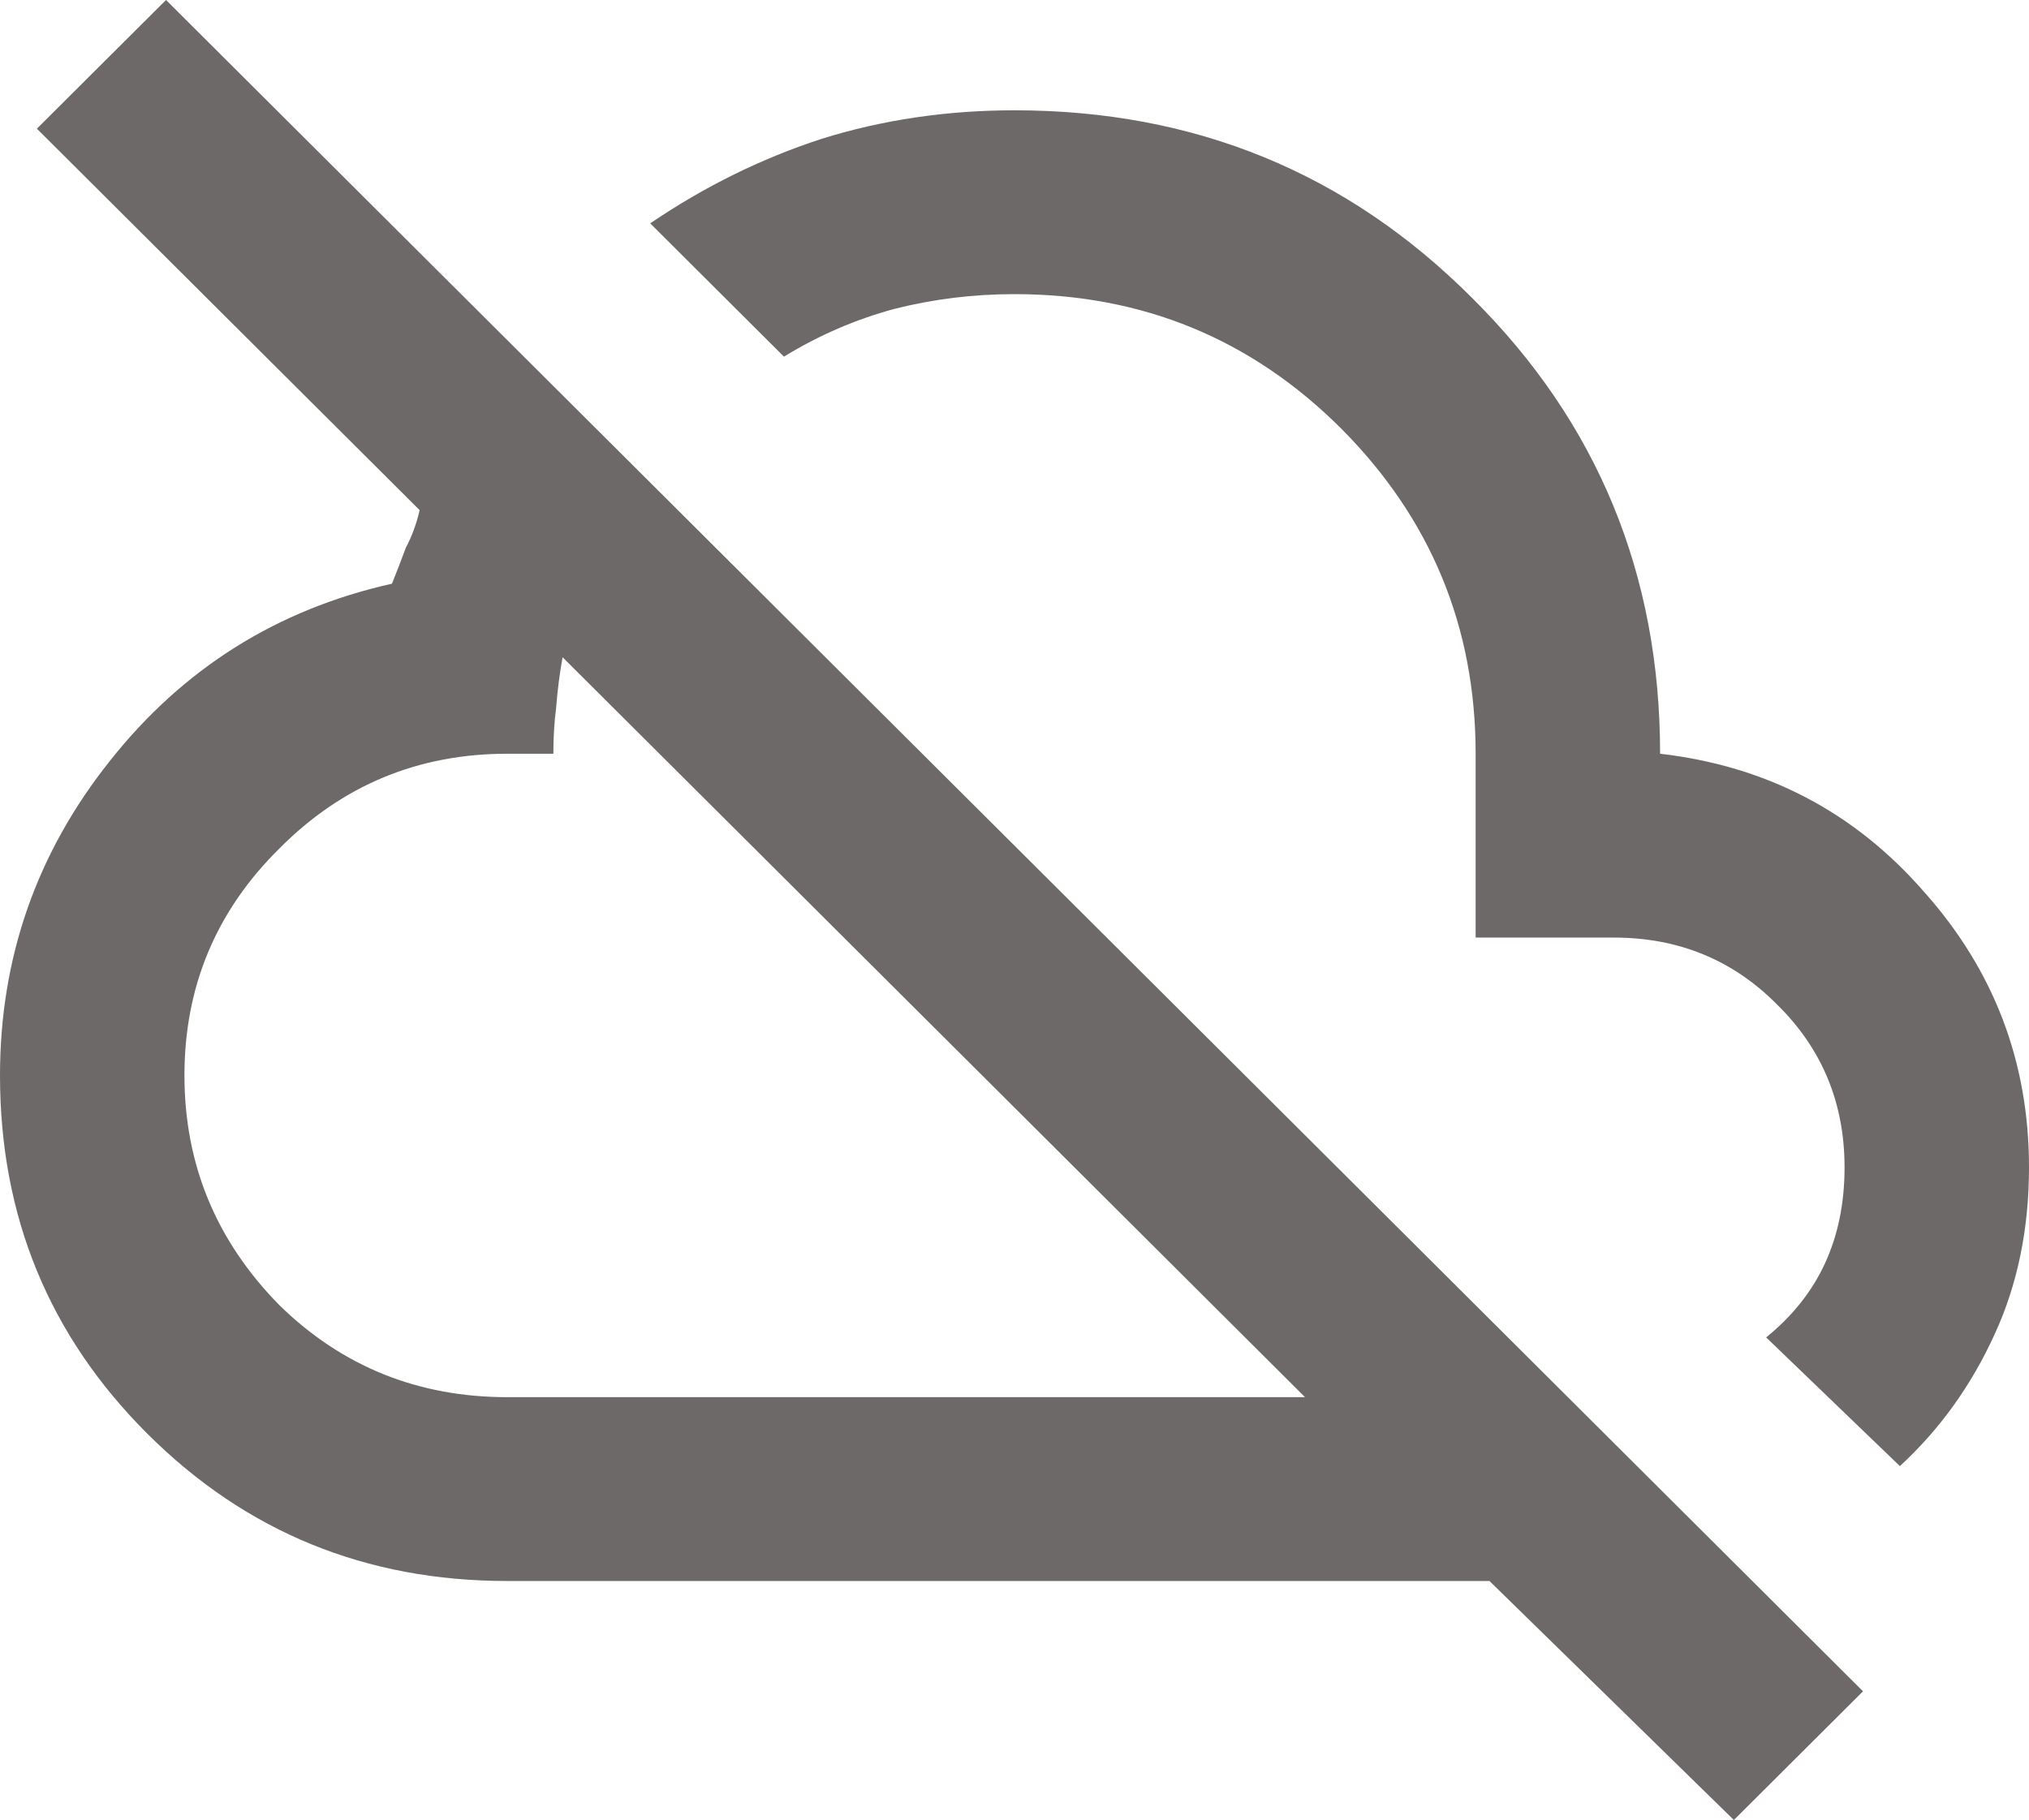 <svg width="107" height="96" viewBox="0 0 107 96" fill="none" xmlns="http://www.w3.org/2000/svg">
<path d="M91.436 96L78.548 83.394H26.75C19.292 83.394 12.97 80.808 7.782 75.636C2.594 70.465 0 64.162 0 56.727C0 50.521 1.929 44.994 5.788 40.145C9.646 35.265 14.607 32.145 20.671 30.788C20.93 30.141 21.173 29.511 21.4 28.897C21.724 28.283 21.967 27.62 22.13 26.909L1.945 6.788L8.755 0L98.246 89.212M26.75 73.697H68.82L29.668 34.667C29.506 35.572 29.393 36.461 29.328 37.333C29.23 38.077 29.182 38.885 29.182 39.758H26.75C22.049 39.758 18.044 41.422 14.737 44.752C11.397 48.048 9.727 52.04 9.727 56.727C9.727 61.414 11.397 65.454 14.737 68.849C18.044 72.081 22.049 73.697 26.75 73.697ZM100.191 77.333L93.139 70.545C94.533 69.414 95.57 68.105 96.251 66.618C96.932 65.131 97.273 63.45 97.273 61.576C97.273 58.182 96.089 55.321 93.722 52.994C91.388 50.634 88.518 49.455 85.114 49.455H77.818V39.758C77.818 33.067 75.451 27.345 70.717 22.594C65.983 17.875 60.244 15.515 53.5 15.515C51.328 15.515 49.22 15.774 47.177 16.291C45.135 16.84 43.189 17.681 41.341 18.812L34.289 11.782C37.142 9.842 40.157 8.356 43.335 7.321C46.545 6.319 49.933 5.818 53.5 5.818C63 5.818 71.041 9.115 77.624 15.709C84.238 22.271 87.546 30.287 87.546 39.758C93.155 40.404 97.791 42.828 101.455 47.03C105.152 51.168 107 56.016 107 61.576C107 64.808 106.4 67.733 105.2 70.352C103.968 73.067 102.298 75.394 100.191 77.333Z" fill="#6D6969"/>
</svg>
